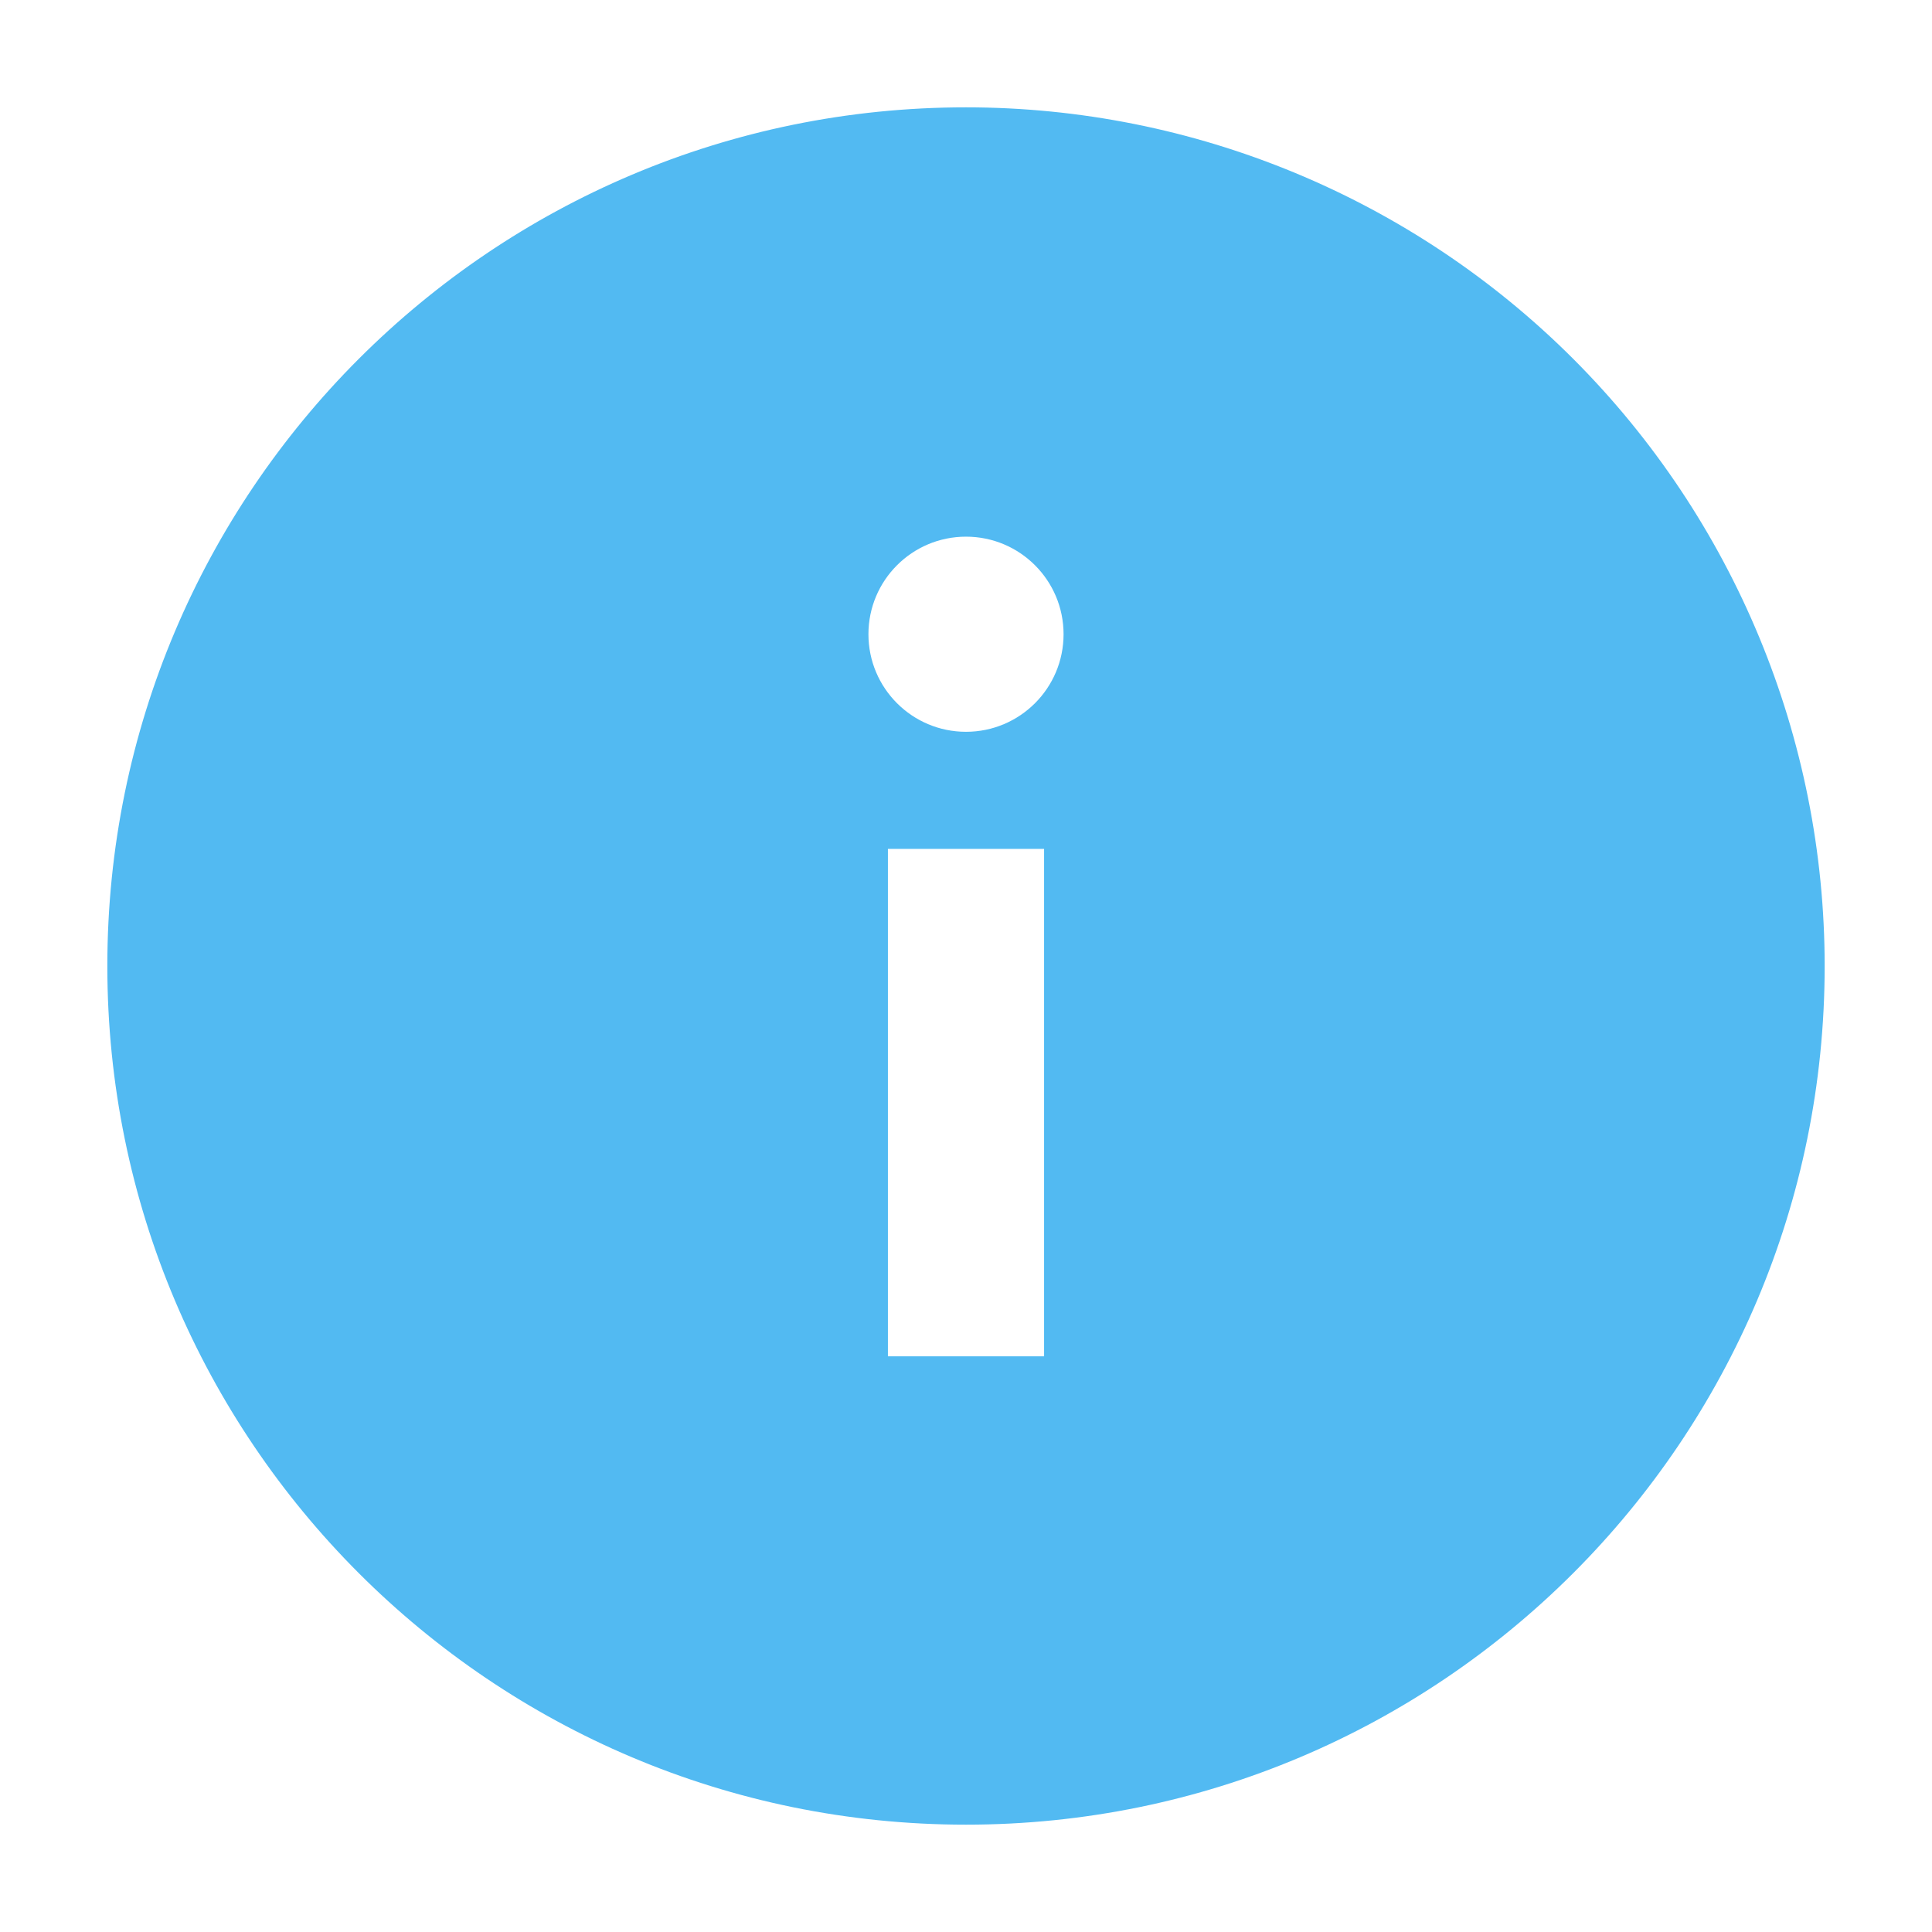<svg xmlns="http://www.w3.org/2000/svg" width="36" height="36" viewBox="0 0 36 36"><g fill="none" fill-rule="evenodd"><rect width="36" height="36"/><path fill="#52BAF2" d="M18,2 C9.163,2 2,9.163 2,18 C2,26.837 9.163,34 18,34 C26.837,34 34,26.837 34,18 C34,13.757 32.314,9.687 29.314,6.686 C26.313,3.686 22.243,2 18,2 Z M19.455,25.273 L16.545,25.273 L16.545,15.818 L19.455,15.818 L19.455,25.273 Z M18,13.636 C16.996,13.636 16.182,12.822 16.182,11.818 C16.182,10.814 16.996,10 18,10 C19.004,10 19.818,10.814 19.818,11.818 C19.818,12.822 19.004,13.636 18,13.636 L18,13.636 Z"/></g></svg>